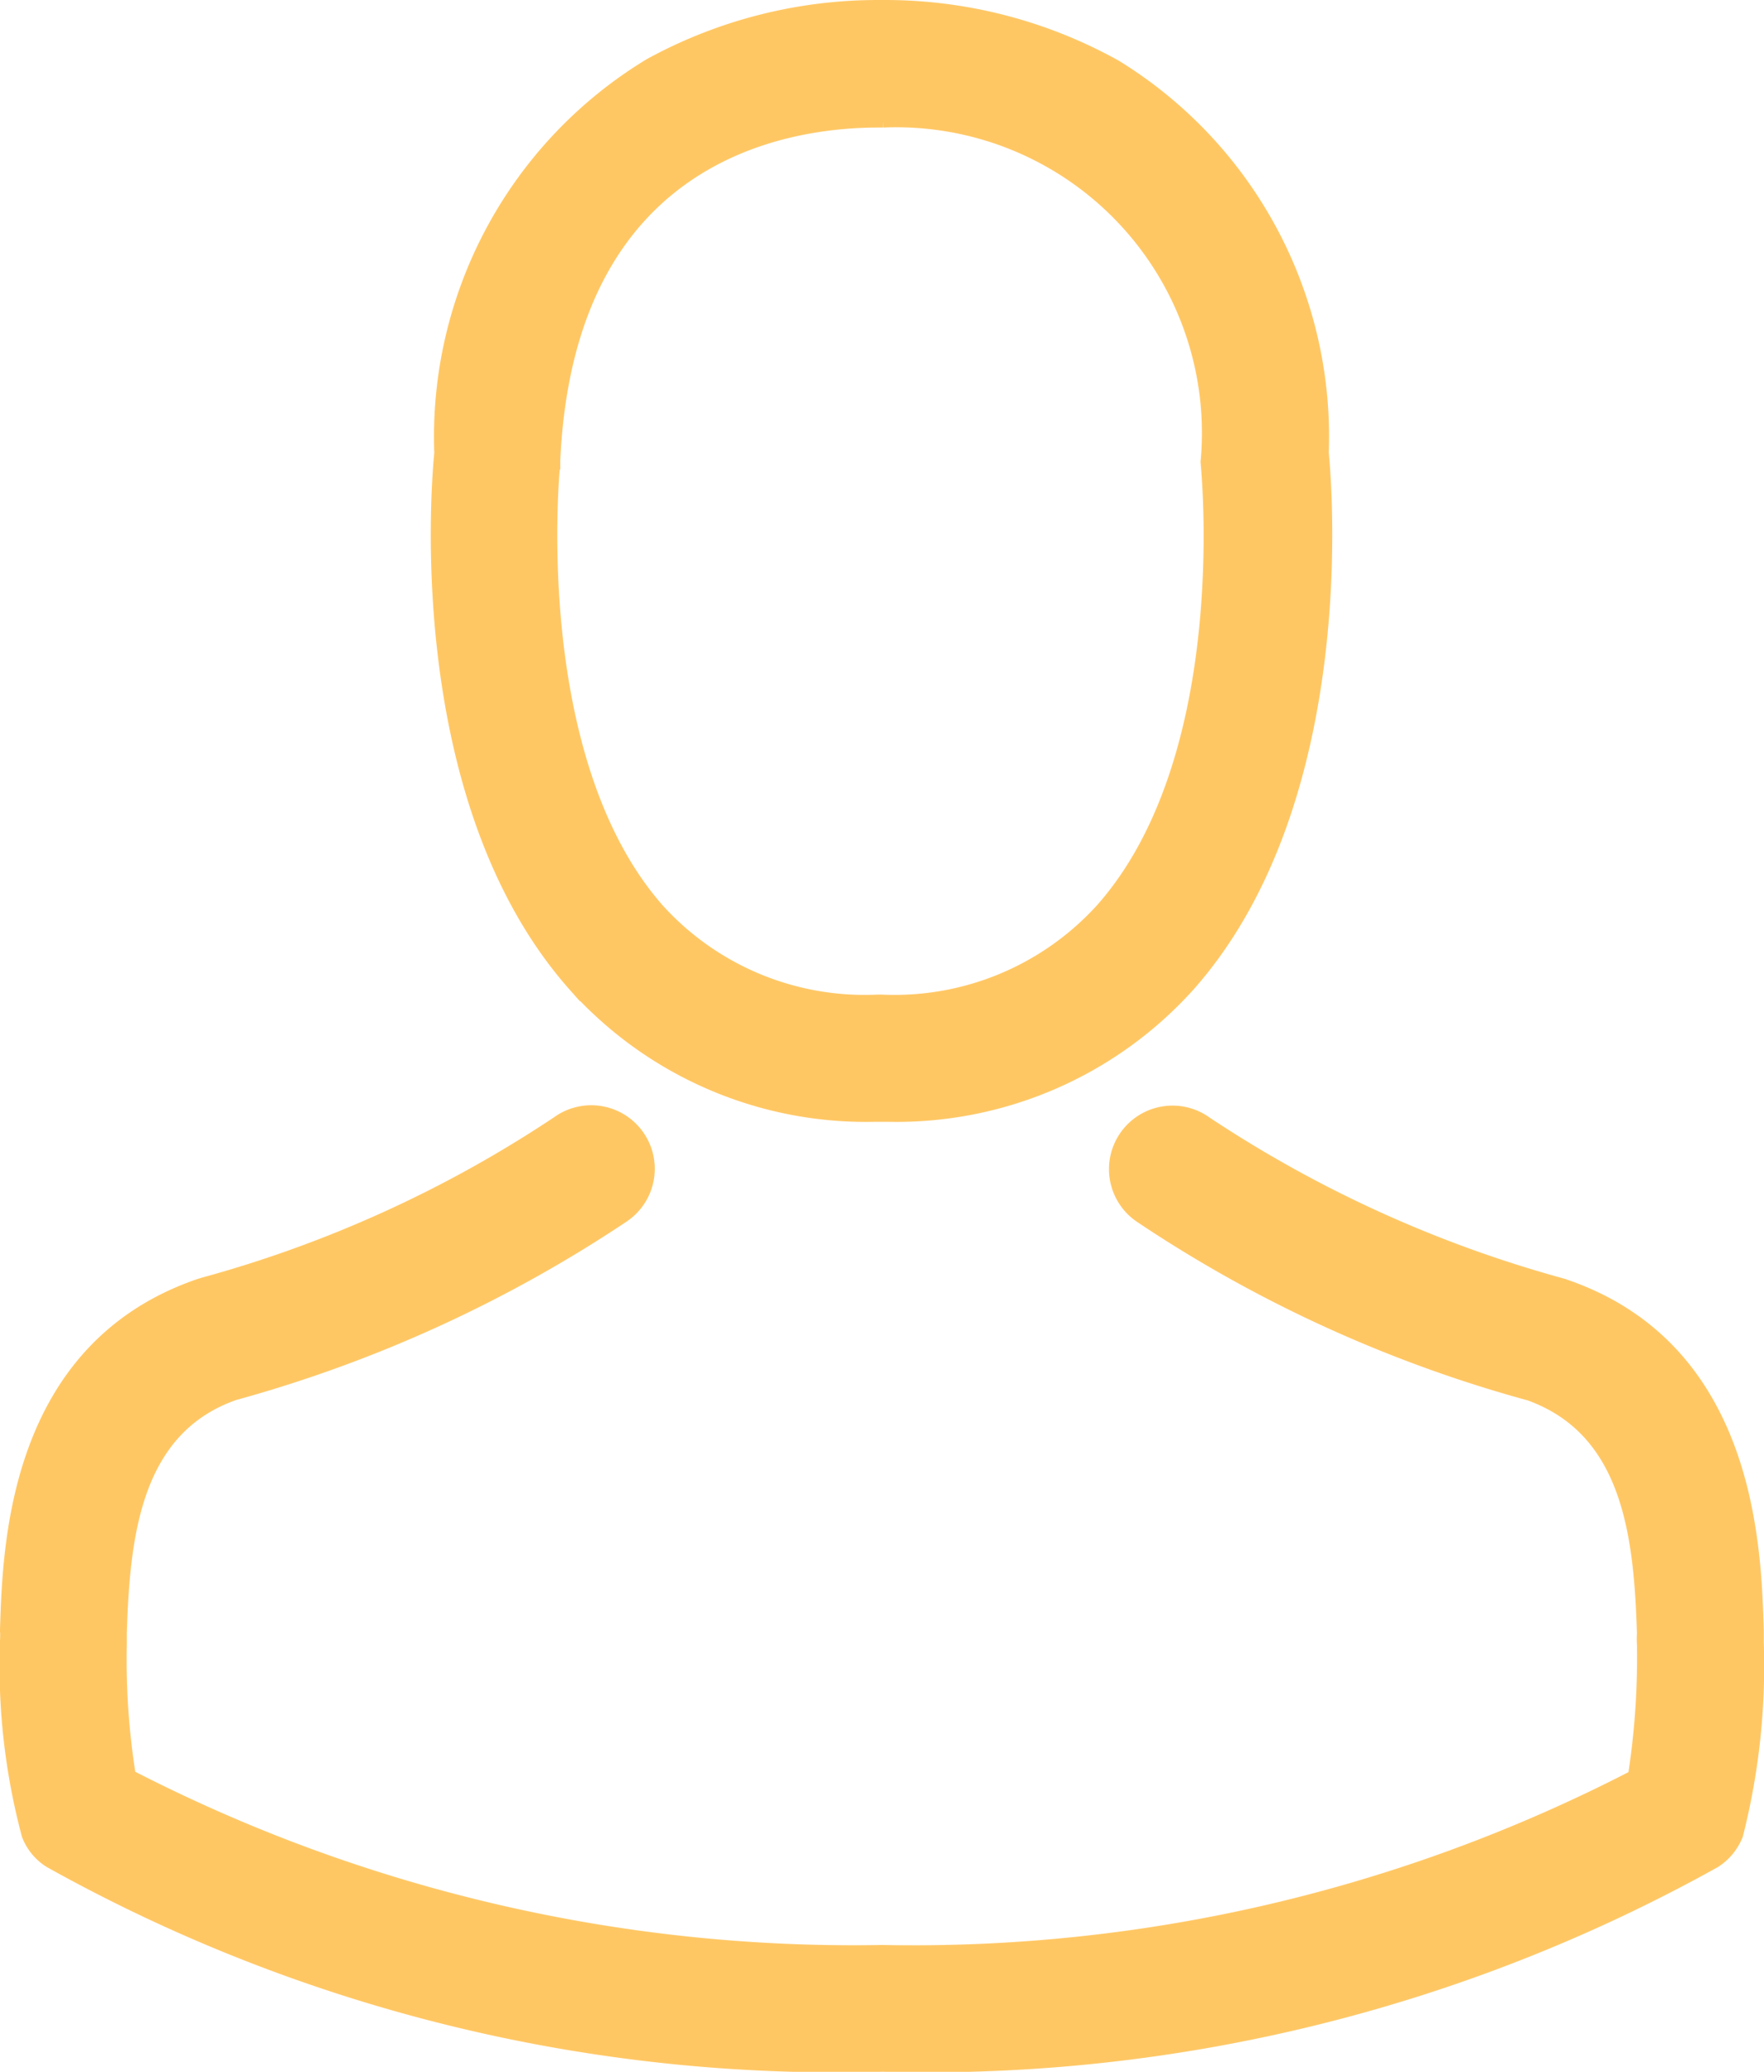 <svg xmlns="http://www.w3.org/2000/svg" width="14.716" height="17.281" viewBox="0 0 14.716 17.281"><defs><style>.a{fill:#ffc764;stroke:#ffc764;stroke-width:0.1px;}</style></defs><g transform="translate(0.051 0.05)"><path class="a" d="M140.733,9.257h.114a3.283,3.283,0,0,0,2.508-1.085c1.37-1.544,1.142-4.191,1.117-4.444A3.63,3.63,0,0,0,142.746.5a3.956,3.956,0,0,0-1.914-.5h-.061a3.962,3.962,0,0,0-1.914.487,3.632,3.632,0,0,0-1.747,3.241c-.025.253-.253,2.9,1.117,4.444A3.27,3.27,0,0,0,140.733,9.257Zm-2.672-5.44c0-.011,0-.021,0-.028.117-2.551,1.928-2.825,2.7-2.825h.043a2.6,2.6,0,0,1,2.7,2.825.069.069,0,0,0,0,.028c0,.025.253,2.444-.879,3.718a2.332,2.332,0,0,1-1.832.761h-.036a2.324,2.324,0,0,1-1.829-.761C137.815,6.269,138.057,3.839,138.061,3.817Z" transform="translate(-133.488)"/><path class="a" d="M50.686,263.668v-.011c0-.029,0-.057,0-.089-.021-.7-.068-2.352-1.612-2.878l-.036-.011a10.267,10.267,0,0,1-2.953-1.345.48.48,0,1,0-.551.786,11.08,11.08,0,0,0,3.248,1.484c.829.3.921,1.181.946,1.992a.717.717,0,0,0,0,.089,6.458,6.458,0,0,1-.075,1.1,13.094,13.094,0,0,1-6.272,1.459,13.169,13.169,0,0,1-6.276-1.462,6.114,6.114,0,0,1-.075-1.1c0-.028,0-.057,0-.089.025-.811.117-1.7.946-1.992a11.184,11.184,0,0,0,3.248-1.484.48.48,0,1,0-.551-.786,10.152,10.152,0,0,1-2.953,1.345l-.036.011c-1.544.53-1.59,2.177-1.612,2.878a.715.715,0,0,1,0,.089v.011a5.456,5.456,0,0,0,.181,1.612.457.457,0,0,0,.185.224,13.458,13.458,0,0,0,6.945,1.7,13.5,13.5,0,0,0,6.945-1.7.476.476,0,0,0,.185-.224A5.725,5.725,0,0,0,50.686,263.668Z" transform="translate(-36.073 -250.021)"/></g></svg>